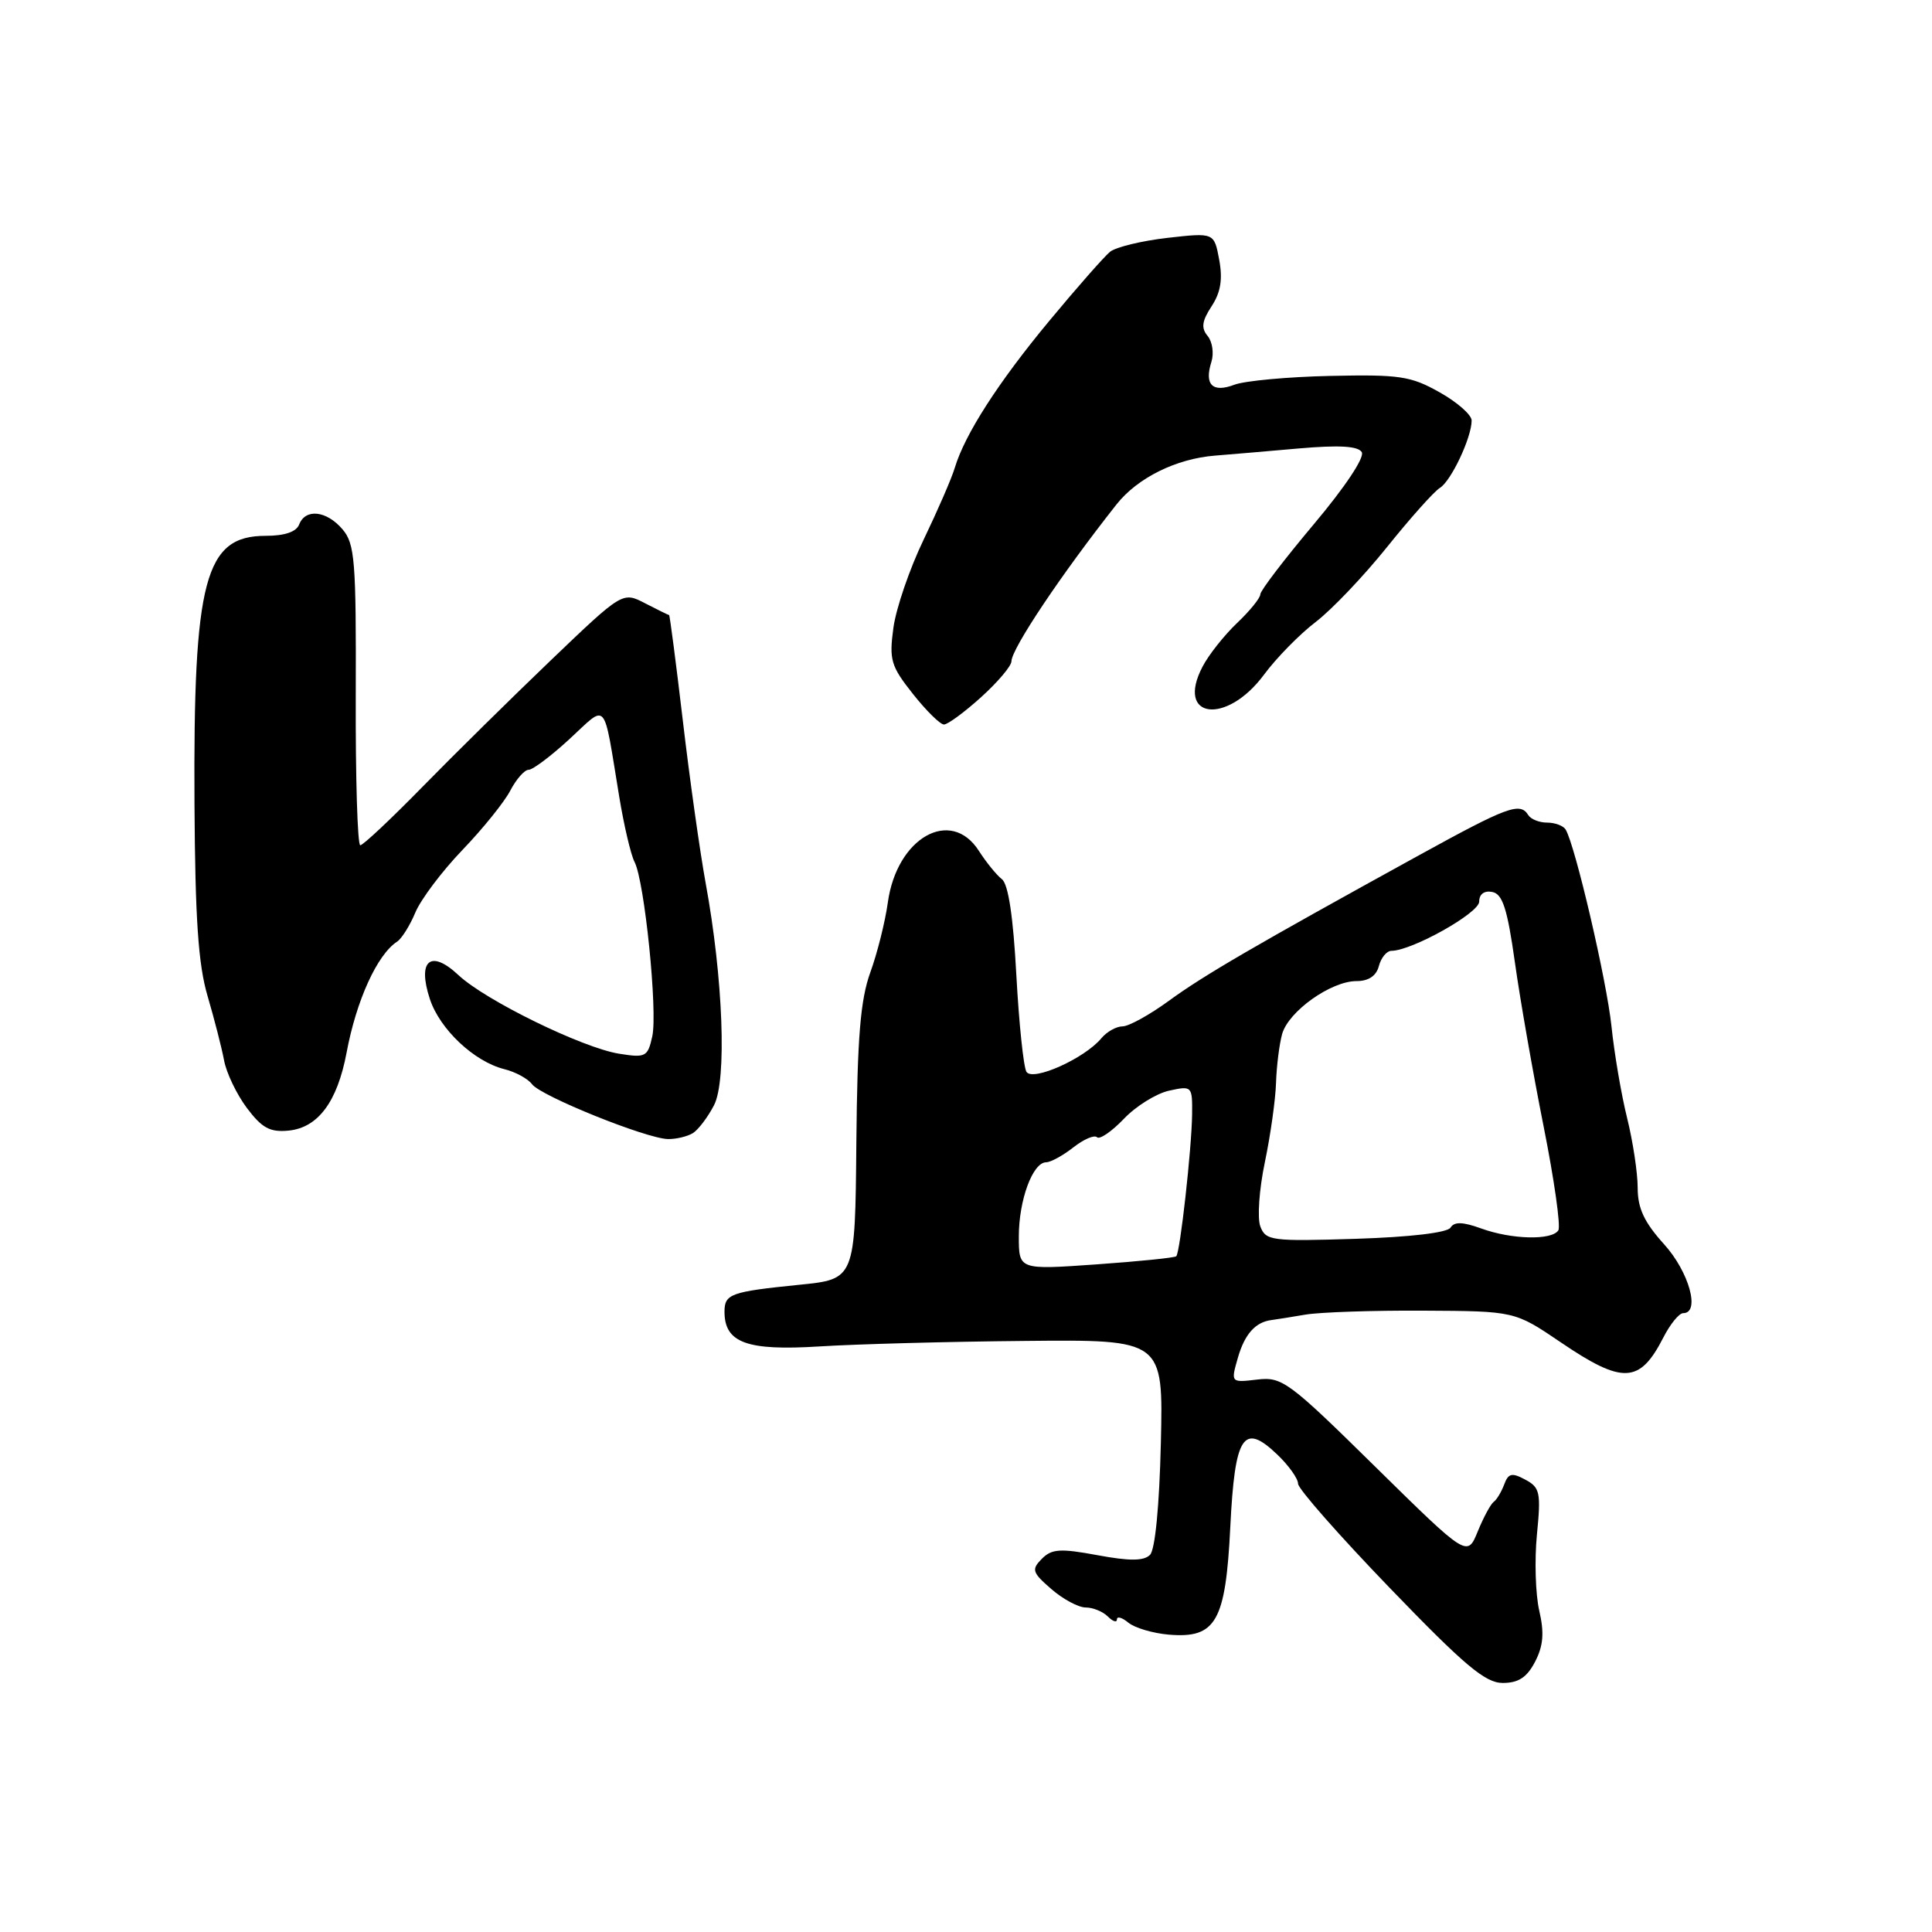 <?xml version="1.0" encoding="UTF-8" standalone="no"?>
<!DOCTYPE svg PUBLIC "-//W3C//DTD SVG 1.1//EN" "http://www.w3.org/Graphics/SVG/1.1/DTD/svg11.dtd" >
<svg xmlns="http://www.w3.org/2000/svg" xmlns:xlink="http://www.w3.org/1999/xlink" version="1.1" viewBox="0 0 256 256">
 <g >
 <path fill="currentColor"
d=" M 203.41 220.18 C 204.50 218.07 204.64 216.36 203.96 213.43 C 203.46 211.27 203.32 206.73 203.65 203.35 C 204.20 197.77 204.06 197.10 202.11 196.06 C 200.33 195.10 199.86 195.21 199.31 196.71 C 198.94 197.69 198.32 198.72 197.93 199.00 C 197.53 199.28 196.58 201.04 195.81 202.92 C 194.42 206.34 194.42 206.34 182.25 194.37 C 170.74 183.04 169.89 182.41 166.58 182.80 C 163.08 183.21 163.08 183.21 164.02 179.93 C 164.92 176.78 166.35 175.17 168.50 174.91 C 169.05 174.84 171.07 174.52 173.00 174.19 C 174.93 173.87 181.95 173.63 188.60 173.67 C 200.71 173.73 200.71 173.73 206.80 177.86 C 215.02 183.44 217.27 183.34 220.39 177.25 C 221.30 175.46 222.49 174.00 223.03 174.00 C 225.33 174.00 223.82 168.54 220.50 164.87 C 217.86 161.95 217.00 160.10 217.00 157.39 C 217.00 155.41 216.37 151.25 215.60 148.14 C 214.83 145.04 213.90 139.57 213.53 136.00 C 212.90 129.93 208.71 111.96 207.45 109.91 C 207.14 109.41 206.04 109.00 205.00 109.00 C 203.96 109.00 202.84 108.55 202.50 108.00 C 201.42 106.25 199.76 106.87 188.00 113.34 C 166.14 125.37 159.48 129.25 154.87 132.62 C 152.32 134.48 149.56 136.00 148.74 136.00 C 147.92 136.00 146.66 136.71 145.94 137.57 C 143.71 140.26 136.83 143.34 136.01 142.02 C 135.62 141.39 135.02 135.61 134.67 129.19 C 134.26 121.50 133.61 117.16 132.76 116.50 C 132.05 115.95 130.68 114.26 129.71 112.75 C 125.99 106.93 118.82 110.99 117.64 119.60 C 117.29 122.13 116.25 126.29 115.32 128.85 C 114.01 132.48 113.60 137.43 113.47 151.50 C 113.31 169.50 113.31 169.50 105.91 170.24 C 96.82 171.16 96.00 171.45 96.00 173.81 C 96.00 177.93 98.97 179.01 108.56 178.41 C 113.48 178.10 125.74 177.77 135.82 177.68 C 154.14 177.50 154.14 177.50 153.82 191.20 C 153.62 199.59 153.06 205.34 152.38 206.03 C 151.55 206.85 149.68 206.86 145.42 206.07 C 140.47 205.15 139.35 205.23 138.04 206.56 C 136.65 207.97 136.77 208.36 139.31 210.56 C 140.85 211.90 142.90 213.00 143.86 213.00 C 144.82 213.00 146.14 213.54 146.80 214.20 C 147.46 214.86 148.00 215.03 148.00 214.58 C 148.00 214.13 148.68 214.32 149.51 215.01 C 150.35 215.70 152.77 216.42 154.89 216.60 C 161.12 217.12 162.40 214.88 163.02 202.35 C 163.62 190.18 164.75 188.43 169.24 192.73 C 170.76 194.18 172.00 195.92 172.00 196.60 C 172.00 197.27 177.47 203.48 184.15 210.41 C 194.07 220.70 196.81 223.00 199.12 223.00 C 201.21 223.00 202.33 222.26 203.41 220.18 Z  M 91.82 150.14 C 92.54 149.68 93.80 148.02 94.61 146.45 C 96.33 143.14 95.82 129.61 93.50 117.00 C 92.75 112.88 91.38 103.20 90.48 95.50 C 89.57 87.80 88.75 81.50 88.66 81.50 C 88.57 81.50 87.15 80.80 85.50 79.95 C 82.50 78.39 82.50 78.39 73.03 87.45 C 67.83 92.43 60.16 99.99 55.99 104.25 C 51.82 108.51 48.11 112.00 47.74 112.00 C 47.37 112.00 47.10 103.06 47.14 92.13 C 47.20 74.28 47.02 72.05 45.38 70.13 C 43.26 67.65 40.47 67.35 39.64 69.50 C 39.26 70.48 37.71 71.00 35.19 71.00 C 27.14 71.00 25.60 76.81 25.77 106.50 C 25.86 121.75 26.27 127.81 27.51 132.00 C 28.40 135.03 29.38 138.85 29.69 140.50 C 29.99 142.15 31.35 144.99 32.71 146.81 C 34.72 149.48 35.77 150.05 38.25 149.81 C 42.15 149.42 44.70 145.98 45.92 139.50 C 47.22 132.54 49.98 126.49 52.62 124.77 C 53.23 124.37 54.32 122.63 55.04 120.90 C 55.76 119.18 58.56 115.45 61.27 112.63 C 63.98 109.81 66.84 106.26 67.62 104.75 C 68.41 103.24 69.50 102.00 70.05 102.00 C 70.60 102.00 73.04 100.16 75.48 97.91 C 80.55 93.24 79.89 92.47 82.04 105.50 C 82.67 109.35 83.59 113.27 84.08 114.21 C 85.41 116.78 87.16 133.99 86.43 137.32 C 85.83 140.04 85.56 140.19 82.02 139.62 C 77.17 138.84 64.30 132.55 60.74 129.20 C 57.06 125.75 55.27 127.25 56.96 132.38 C 58.28 136.39 62.83 140.67 66.83 141.67 C 68.30 142.03 69.95 142.93 70.50 143.67 C 71.68 145.24 85.61 150.86 88.50 150.93 C 89.60 150.95 91.09 150.59 91.82 150.14 Z  M 130.00 92.38 C 132.20 90.39 134.01 88.26 134.02 87.63 C 134.05 85.93 140.66 76.06 147.95 66.83 C 150.74 63.31 155.85 60.78 161.00 60.37 C 162.93 60.22 167.93 59.79 172.12 59.42 C 177.45 58.96 179.94 59.10 180.44 59.91 C 180.86 60.59 178.22 64.55 174.08 69.47 C 170.19 74.10 167.00 78.27 167.00 78.75 C 167.00 79.23 165.61 80.95 163.91 82.56 C 162.21 84.18 160.15 86.78 159.34 88.34 C 155.74 95.23 162.48 96.13 167.47 89.42 C 169.13 87.17 172.23 84.02 174.33 82.42 C 176.44 80.81 180.69 76.35 183.78 72.50 C 186.87 68.65 190.02 65.12 190.79 64.65 C 192.28 63.74 195.00 57.97 195.00 55.72 C 195.00 54.97 193.09 53.29 190.75 51.98 C 186.94 49.83 185.45 49.61 176.27 49.81 C 170.65 49.93 164.93 50.46 163.56 50.98 C 160.66 52.08 159.55 50.98 160.52 47.94 C 160.87 46.82 160.65 45.28 160.02 44.52 C 159.13 43.46 159.26 42.54 160.55 40.57 C 161.75 38.73 162.03 37.00 161.55 34.41 C 160.88 30.82 160.88 30.82 154.69 31.52 C 151.28 31.91 147.87 32.74 147.09 33.36 C 146.32 33.99 142.70 38.10 139.05 42.50 C 132.26 50.68 127.84 57.56 126.51 62.00 C 126.10 63.38 124.24 67.65 122.39 71.50 C 120.53 75.35 118.73 80.61 118.38 83.19 C 117.80 87.44 118.05 88.27 120.96 91.94 C 122.72 94.17 124.58 96.00 125.08 96.00 C 125.58 96.00 127.80 94.37 130.00 92.38 Z  M 135.00 163.83 C 135.00 159.01 136.84 154.02 138.62 154.01 C 139.23 154.00 140.86 153.11 142.23 152.03 C 143.61 150.95 145.01 150.35 145.36 150.69 C 145.70 151.03 147.30 149.94 148.91 148.26 C 150.51 146.57 153.22 144.89 154.91 144.52 C 157.95 143.85 158.00 143.91 157.96 147.67 C 157.90 152.23 156.37 165.97 155.86 166.46 C 155.66 166.66 150.89 167.14 145.25 167.54 C 135.00 168.26 135.00 168.26 135.00 163.83 Z  M 167.00 162.51 C 166.58 161.40 166.85 157.57 167.60 154.00 C 168.35 150.42 169.01 145.70 169.08 143.50 C 169.15 141.30 169.51 138.38 169.89 137.01 C 170.73 134.01 176.36 130.00 179.74 130.00 C 181.35 130.00 182.37 129.31 182.71 128.00 C 183.00 126.90 183.74 126.00 184.37 125.99 C 187.10 125.97 196.00 120.98 196.00 119.47 C 196.00 118.48 196.67 117.98 197.73 118.19 C 199.10 118.45 199.73 120.40 200.73 127.51 C 201.42 132.45 203.14 142.25 204.54 149.27 C 205.94 156.30 206.82 162.49 206.49 163.02 C 205.65 164.37 200.32 164.25 196.27 162.78 C 193.81 161.89 192.70 161.86 192.20 162.67 C 191.77 163.34 186.85 163.92 179.63 164.15 C 168.48 164.50 167.72 164.40 167.00 162.51 Z "/>
</g>
</svg>